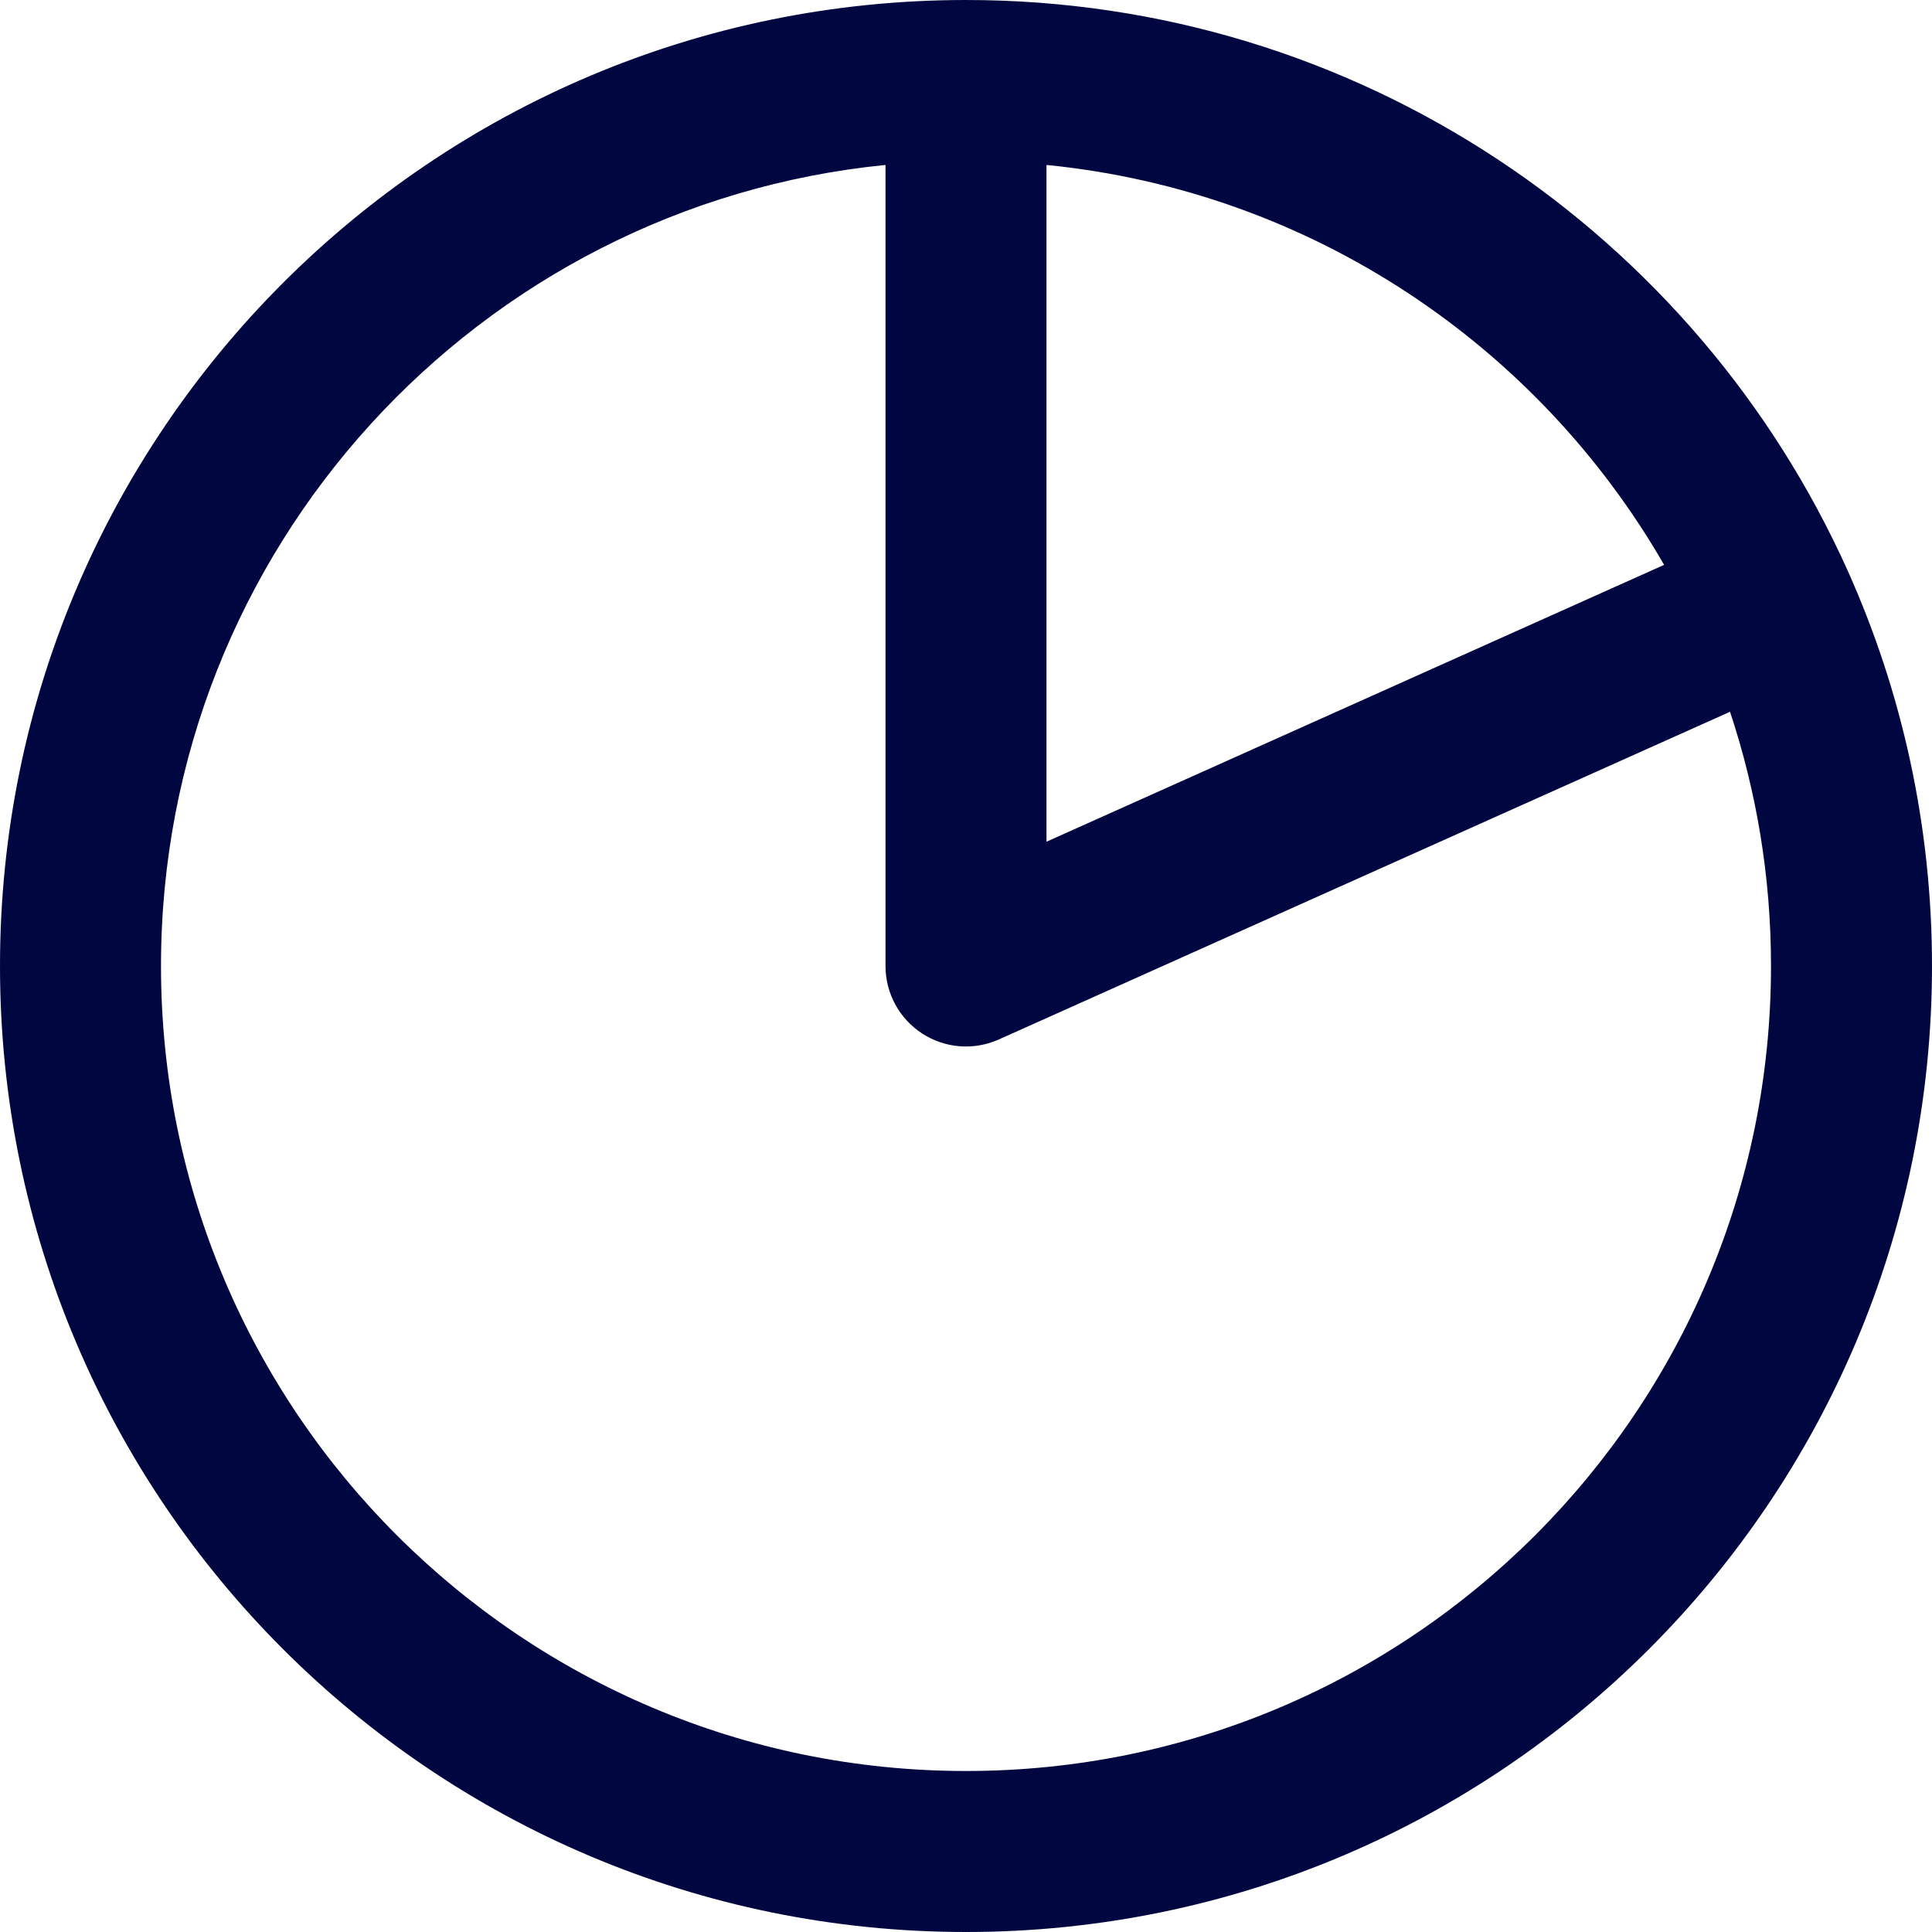 <svg width="24" height="24" viewBox="0 0 24 24" fill="none" xmlns="http://www.w3.org/2000/svg">
<g clip-path="url(#clip0_1253_5088)">
<path fill-rule="evenodd" clip-rule="evenodd" d="M11 2.049C5.947 2.551 2 6.815 2 12C2 17.523 6.477 22 12 22C17.523 22 22 17.523 22 12C22 10.895 21.821 9.834 21.491 8.842L12.409 12.912C12.1 13.051 11.741 13.024 11.456 12.839C11.172 12.655 11 12.339 11 12V2.049ZM13 2.049V10.456L20.672 7.017C19.102 4.29 16.284 2.375 13 2.049ZM0 12C0 5.373 5.373 0 12 0C16.88 0 21.078 2.913 22.953 7.09C23.626 8.59 24 10.253 24 12C24 18.627 18.627 24 12 24C5.373 24 0 18.627 0 12Z" fill="#000640"/>
</g>
<defs>
<clipPath id="clip0_1253_5088">
<rect width="24" height="24" fill="white"/>
</clipPath>
</defs>
</svg>
